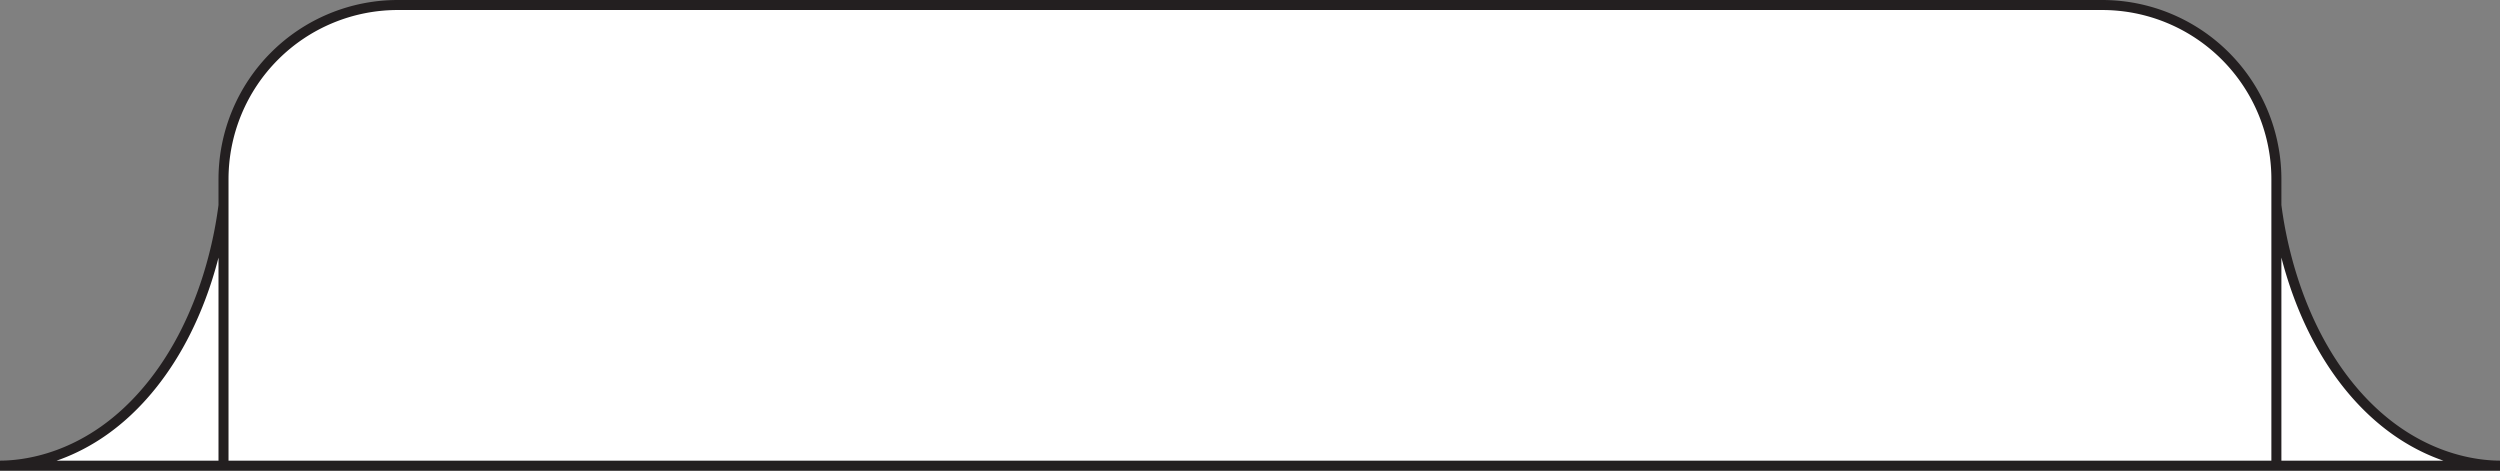 <svg xmlns="http://www.w3.org/2000/svg" viewBox="0 0 249.65 47"><rect x="0" y="0" width="249.65" height="47" fill="#808080" stroke="none"/><defs><style>.cls-1{fill:#fff;stroke:#231f20;stroke-miterlimit:10;}</style></defs><g id="Layer_2" data-name="Layer 2"><g id="Layer_1-2" data-name="Layer 1"><path class="cls-1" d="M15.12,38.5c5.53-6.86,6.86-15.36,7.2-18v26H0C1.77,46.49,8.93,46.19,15.12,38.5ZM209.92.5H39.72a17.4,17.4,0,0,0-17.4,17.4V46.5h205V17.9A17.4,17.4,0,0,0,209.92.5Zm24.6,38c-5.52-6.86-6.86-15.36-7.2-18v26h22.33C247.87,46.49,240.72,46.19,234.52,38.5Z"/></g></g></svg>